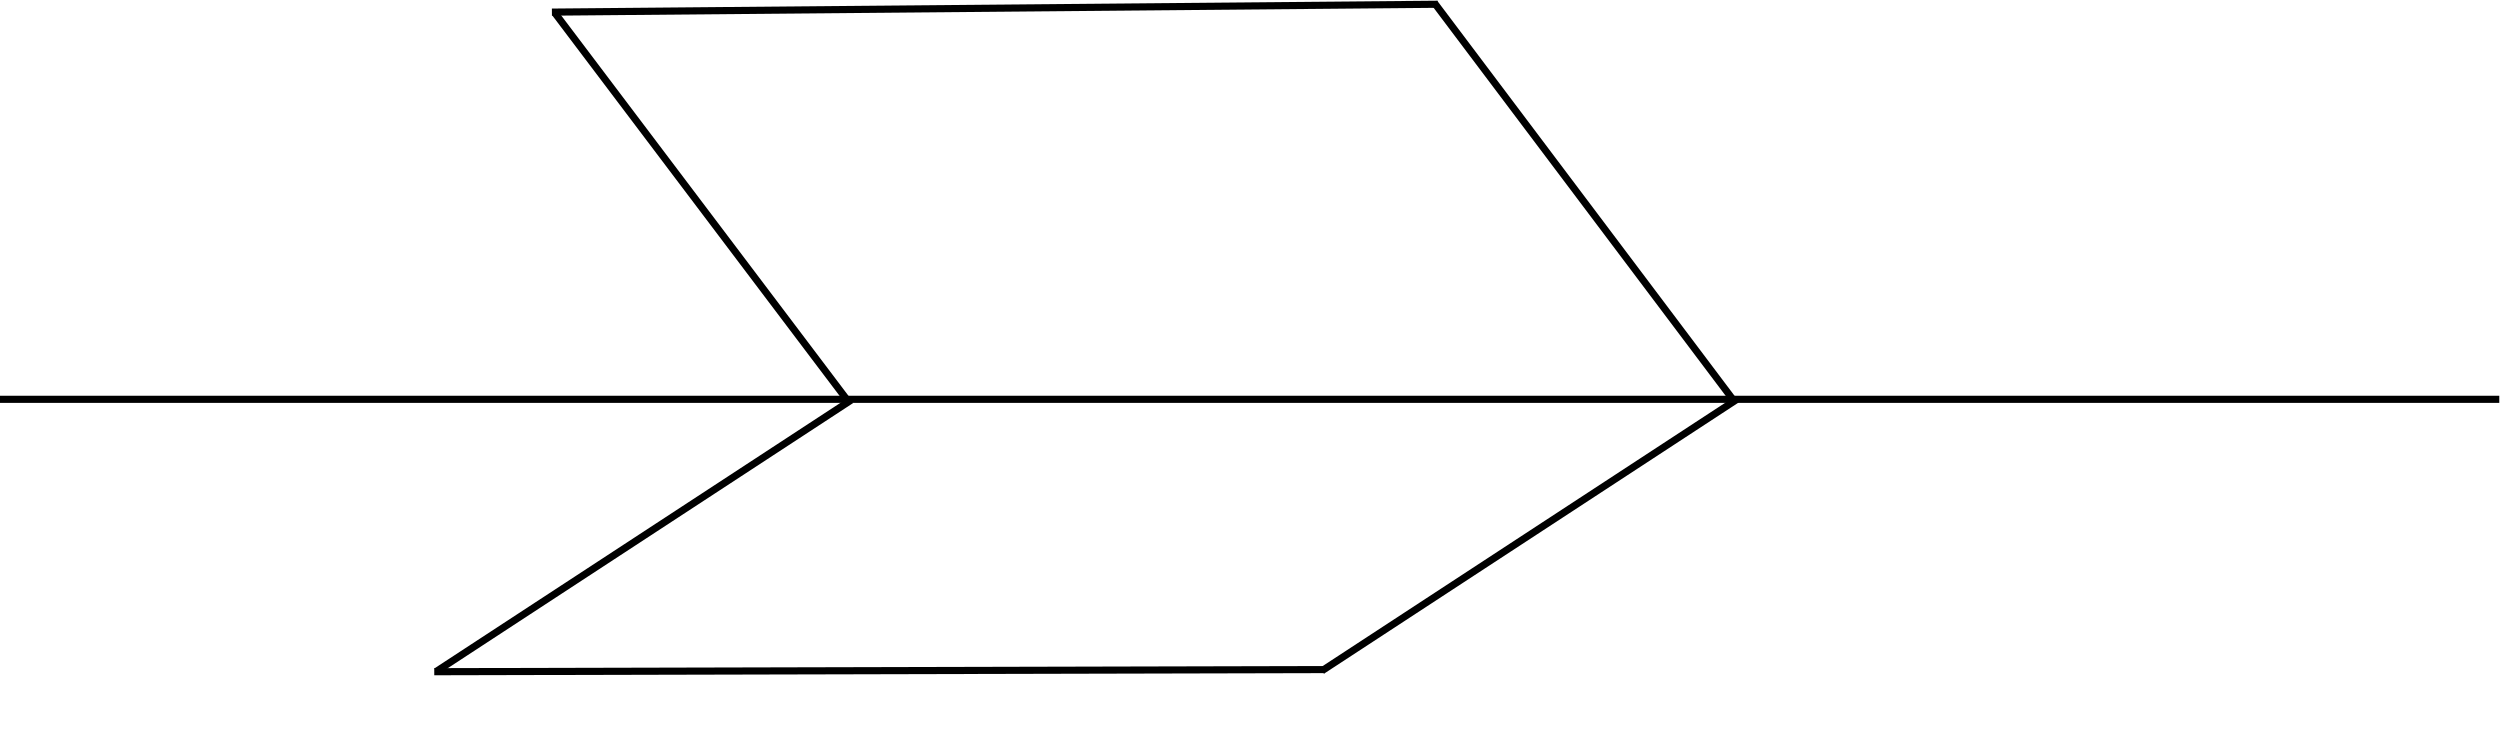 <svg width="1753" height="529" viewBox="0 0 1753 529" fill="none" xmlns="http://www.w3.org/2000/svg">
<path d="M387 8.5L1008 2.981" stroke="black" stroke-width="5"/>
<path d="M304.5 471L929 469.5" stroke="black" stroke-width="5"/>
<path d="M389 9L593.728 280.064" stroke="black" stroke-width="5"/>
<path d="M1005.77 2L1214.73 279.629" stroke="black" stroke-width="5"/>
<path d="M596.805 280.558L306 470.751" stroke="black" stroke-width="5"/>
<path d="M1217.8 280.123L927 470.316" stroke="black" stroke-width="5"/>
<path d="M0 280H1752.5" stroke="black" stroke-width="5"/>
</svg>

